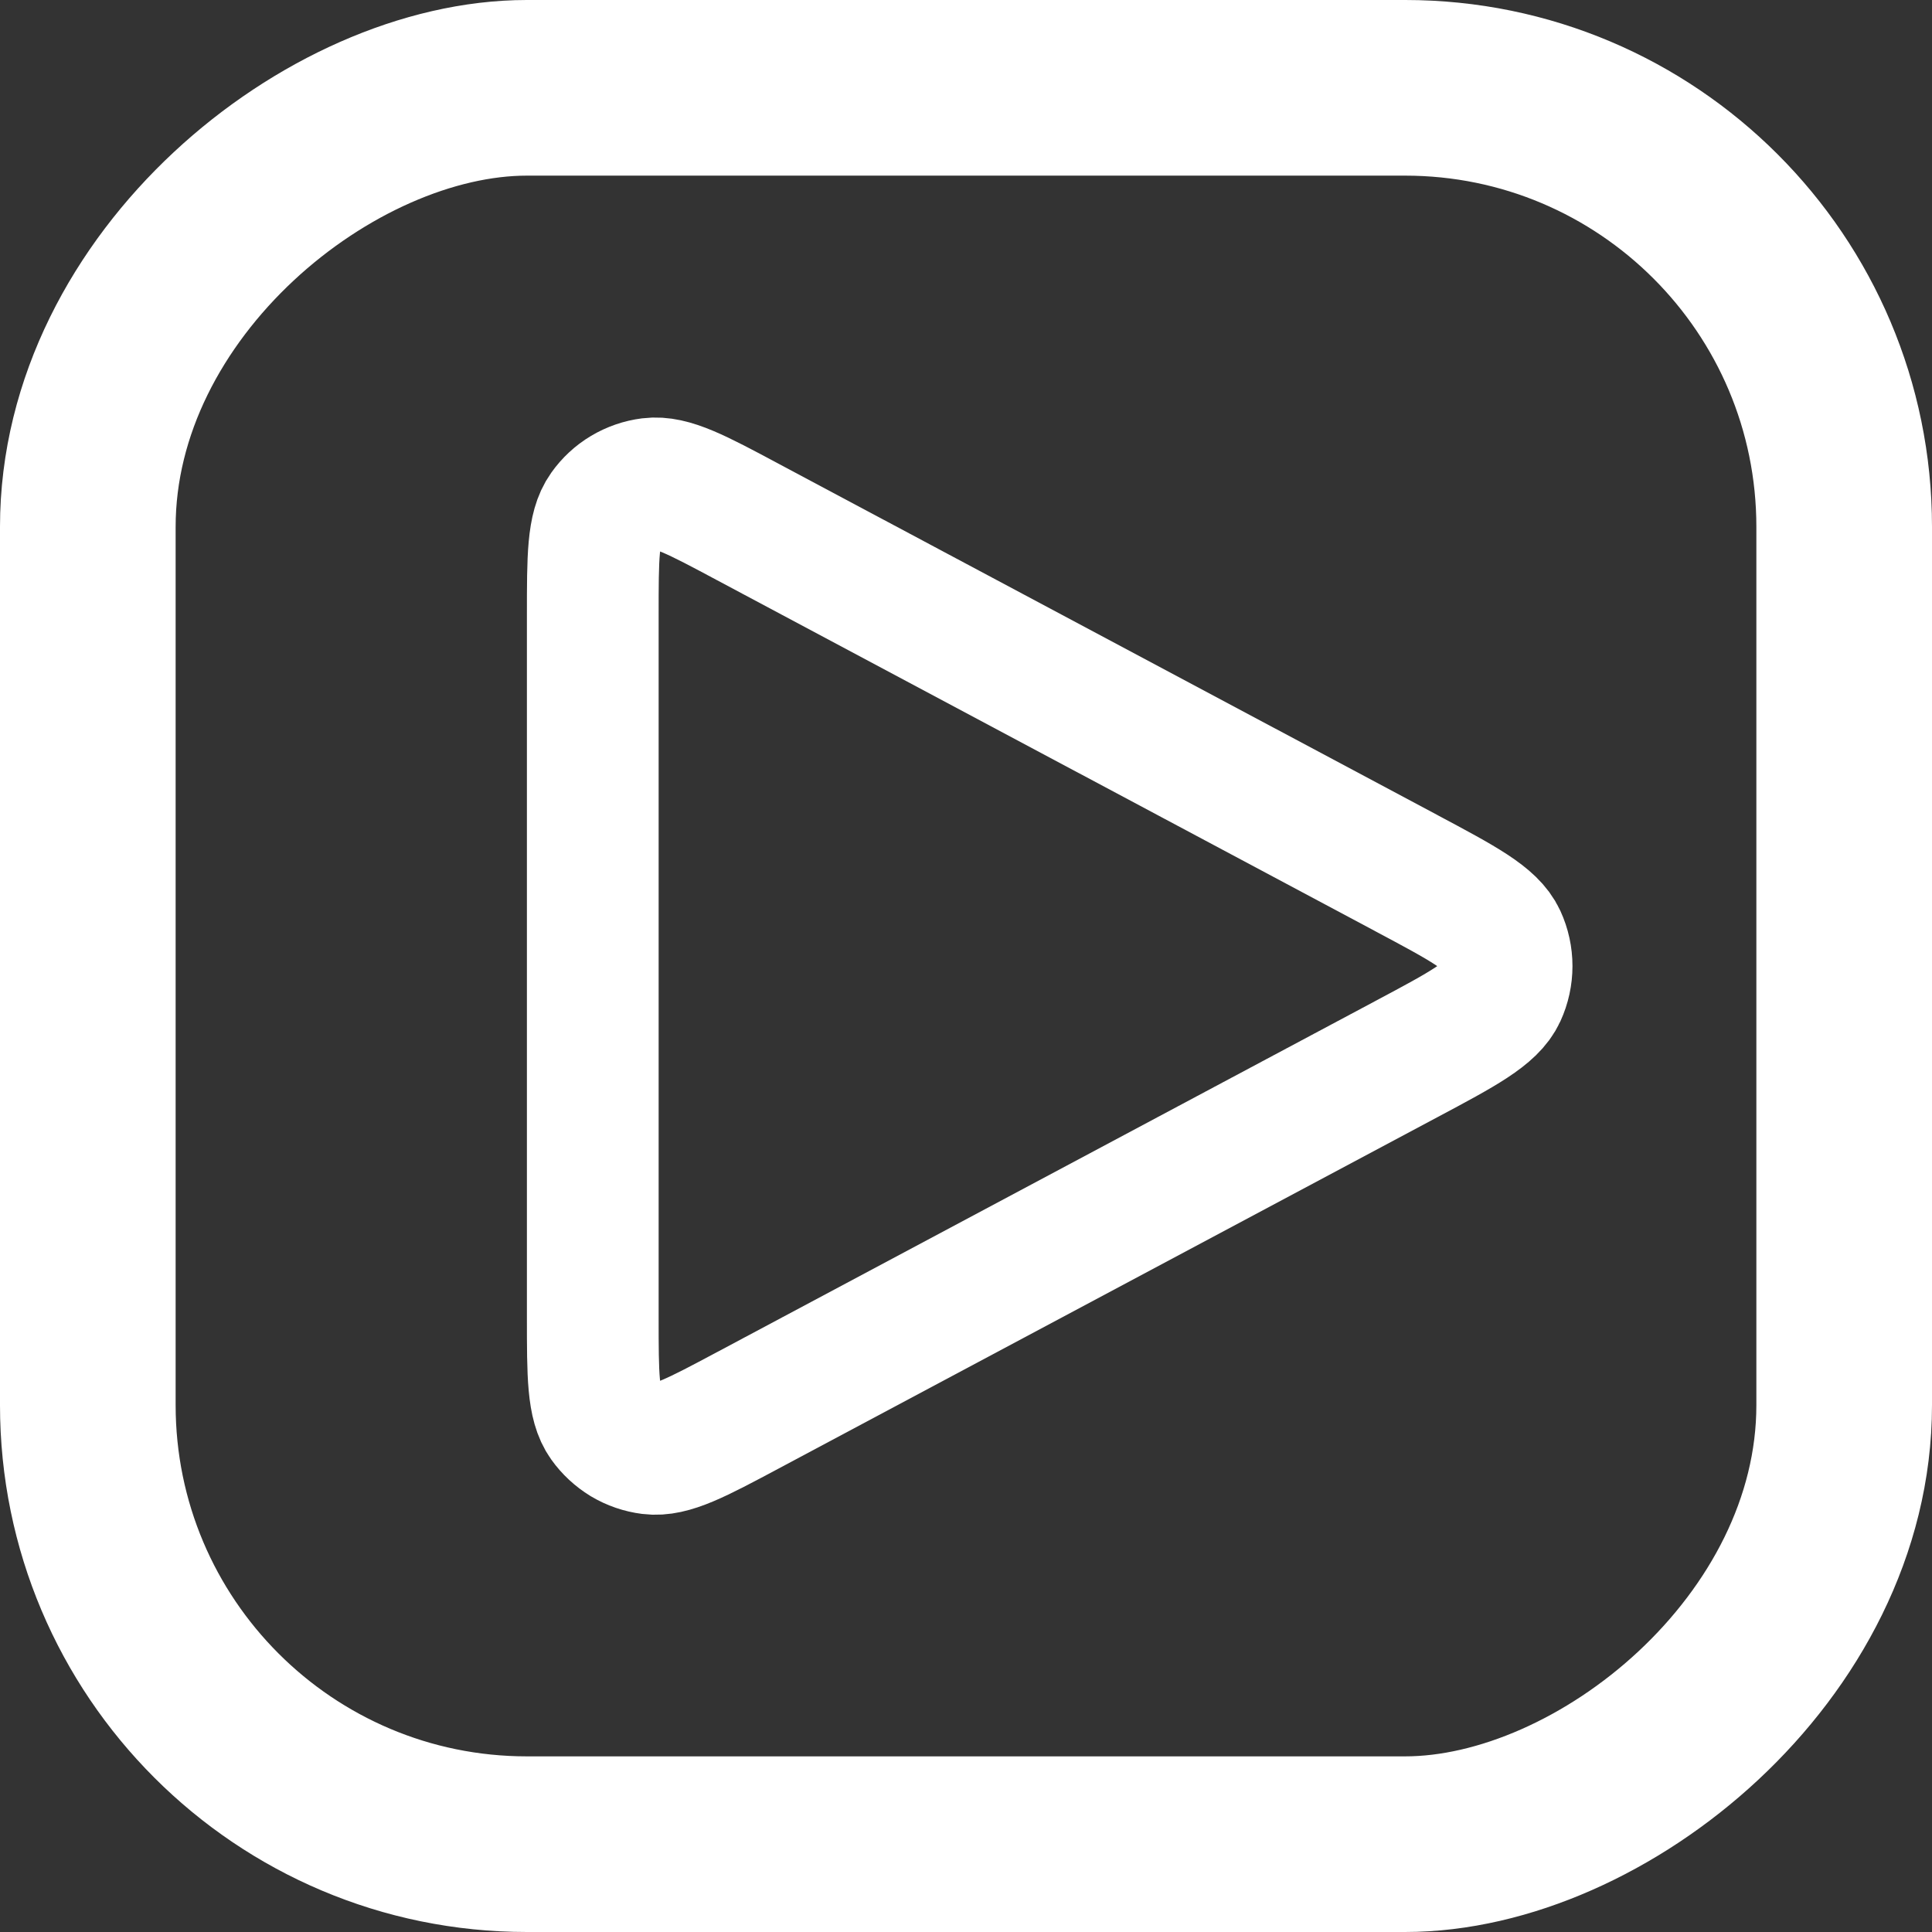 <svg width="22" height="22" viewBox="0 0 22 22" fill="none" xmlns="http://www.w3.org/2000/svg">
<rect x="0" y="0" width="22" height="22" fill="#333333" stroke="none"/>
<path d="M6.75 15.002V7.002C6.75 6.342 6.75 6.012 6.889 5.817C6.949 5.732 7.025 5.661 7.114 5.608C7.203 5.555 7.301 5.521 7.404 5.508C7.642 5.478 7.933 5.632 8.514 5.943L16.014 9.942L16.017 9.944C16.66 10.287 16.982 10.458 17.087 10.686C17.179 10.886 17.179 11.116 17.087 11.316C16.982 11.544 16.659 11.717 16.015 12.06L8.515 16.06C7.932 16.371 7.642 16.525 7.405 16.495C7.302 16.482 7.203 16.448 7.114 16.395C7.026 16.341 6.949 16.27 6.889 16.186C6.75 15.991 6.75 15.662 6.75 15.002Z" stroke="white" stroke-width="1.5" stroke-linecap="round" stroke-linejoin="round"/>
<rect x="21" y="1" width="20" height="20" rx="5" transform="rotate(90 21 1)" stroke="white" stroke-width="2"/>
</svg>
